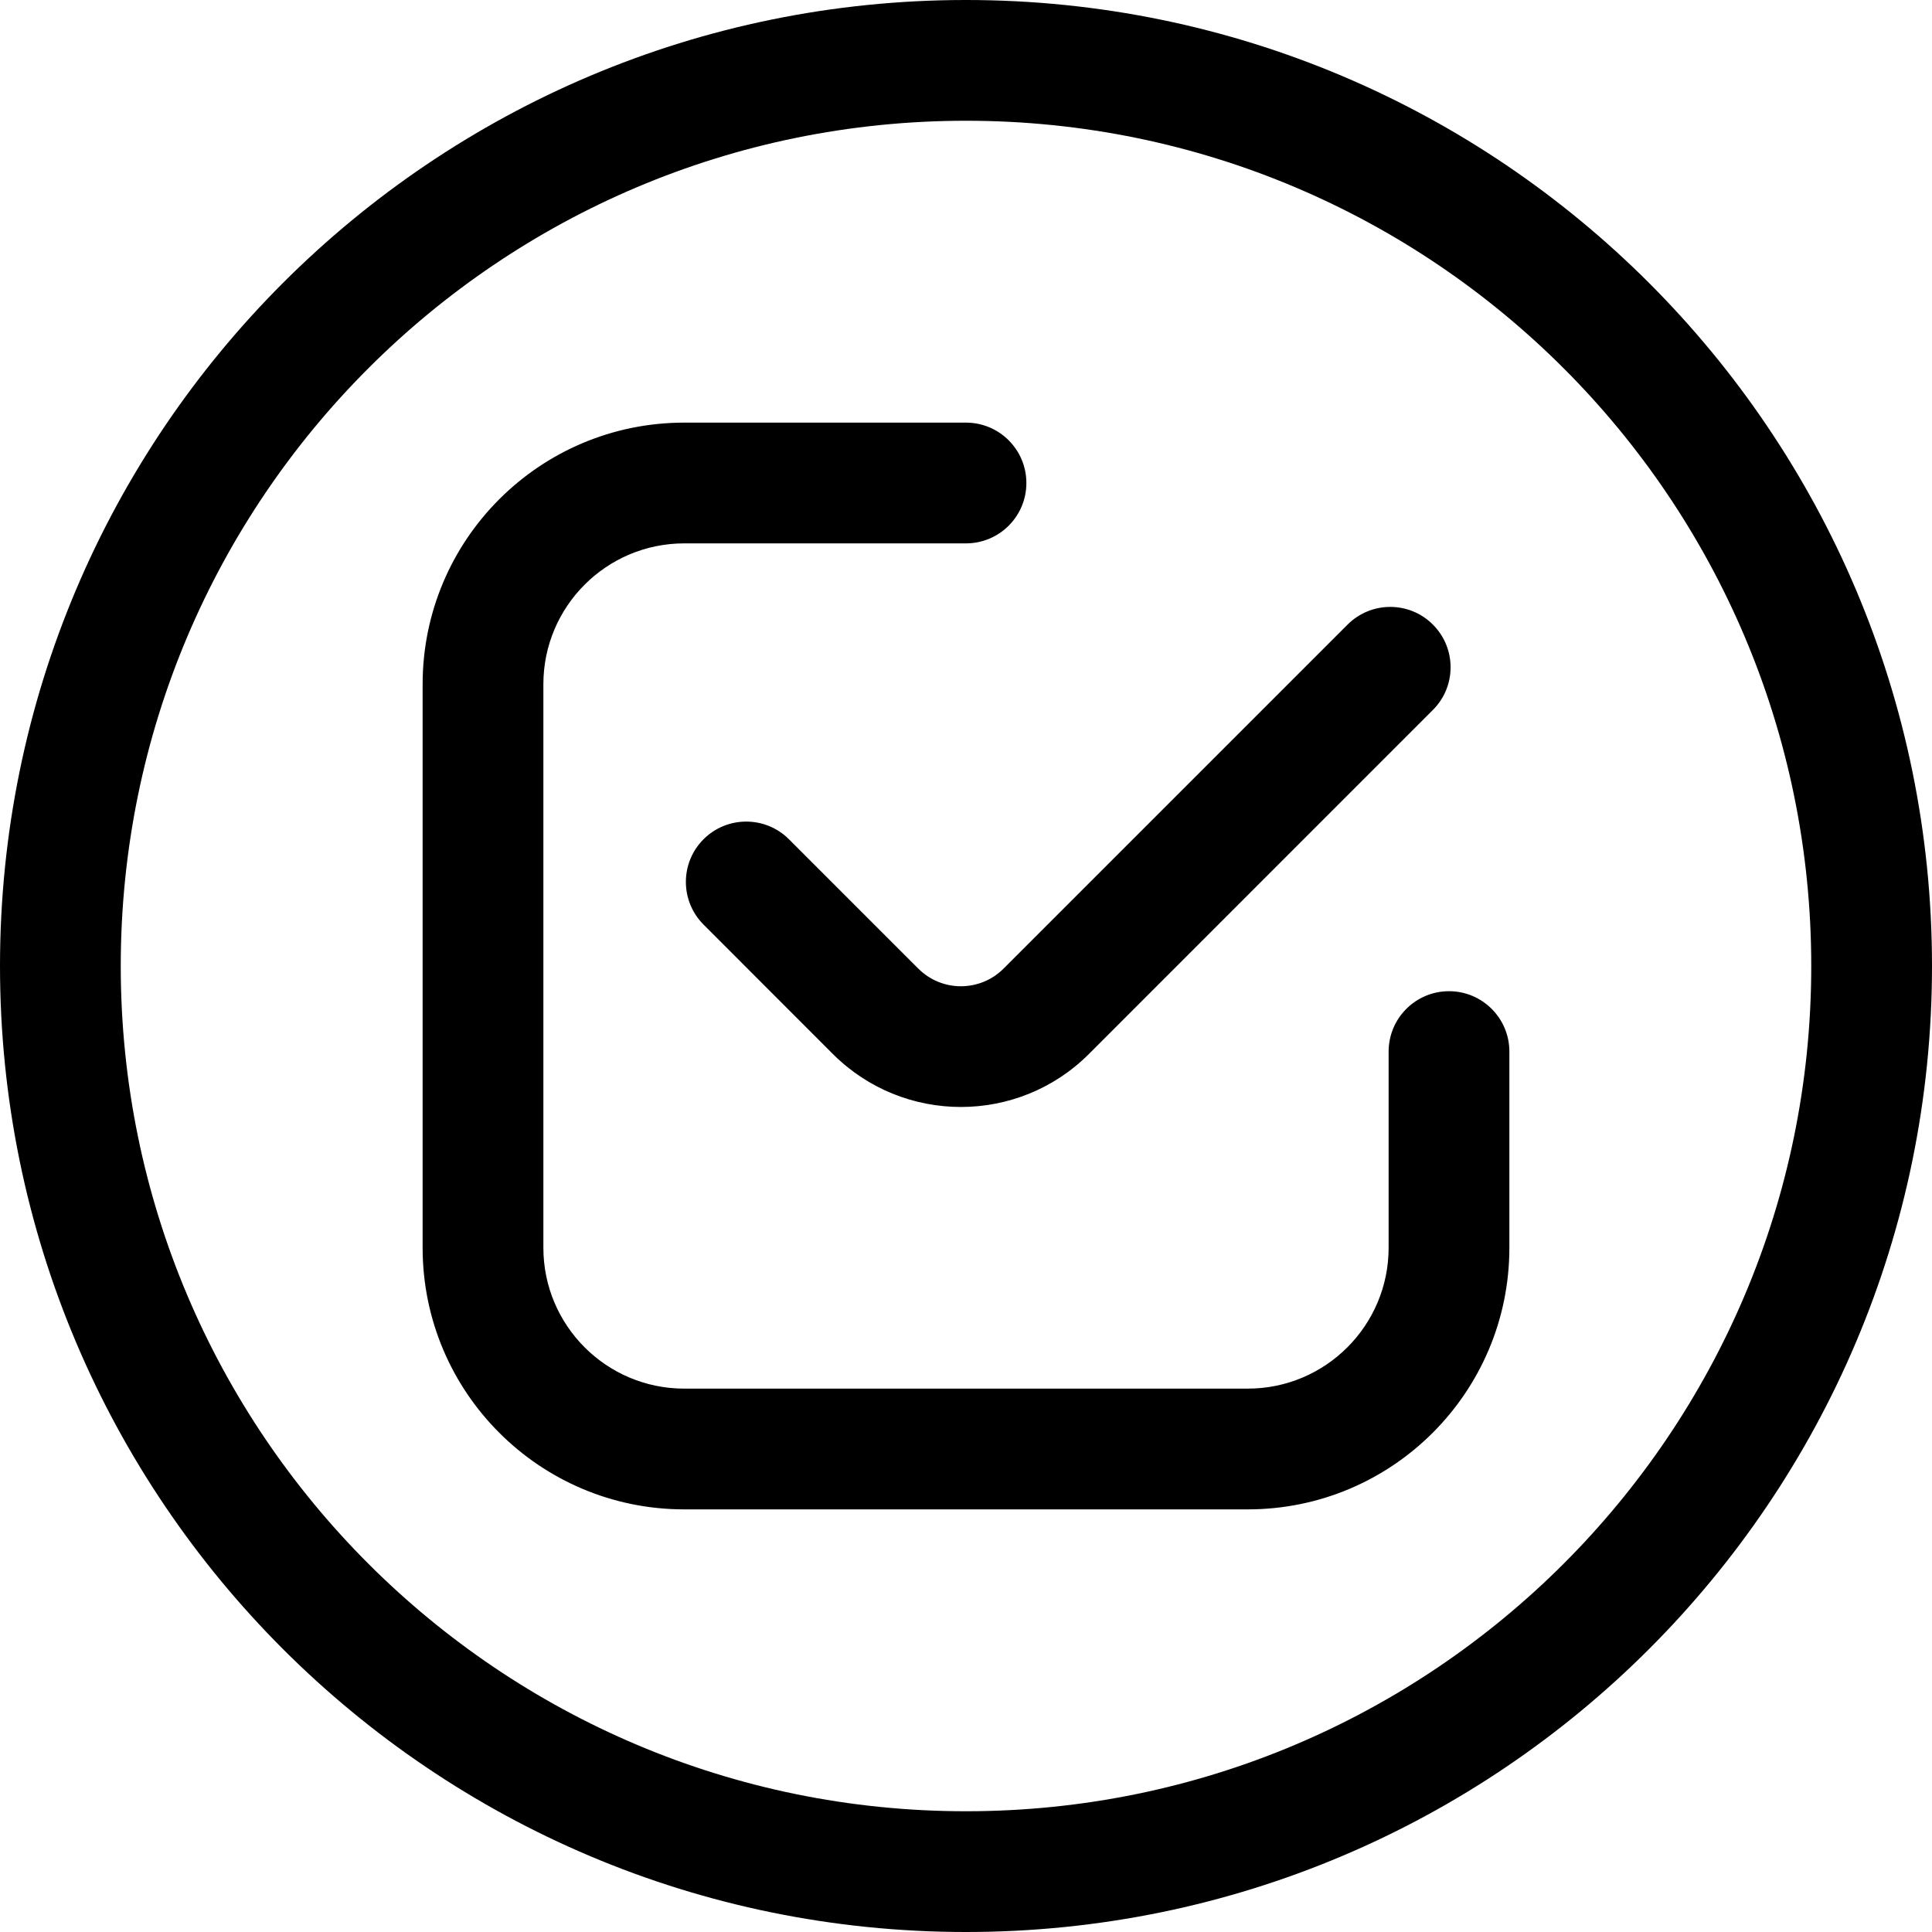 <svg width="24" height="24" viewBox="0 0 24 24" fill="none" xmlns="http://www.w3.org/2000/svg">
<path d="M1.5 12C1.5 6.201 6.201 1.5 12 1.5C17.799 1.5 22.5 6.201 22.5 12C22.5 17.799 17.799 22.5 12 22.5C6.201 22.5 1.5 17.799 1.5 12ZM12 0C5.373 0 0 5.373 0 12C0 18.627 5.373 24 12 24C18.627 24 24 18.627 24 12C24 5.373 18.627 0 12 0ZM17.8 7.759C17.508 7.466 17.033 7.466 16.74 7.759L12.467 12.032C12.174 12.325 11.699 12.325 11.406 12.031L9.801 10.426C9.508 10.133 9.033 10.133 8.74 10.425C8.447 10.718 8.447 11.193 8.74 11.486L10.345 13.092C11.224 13.971 12.649 13.971 13.528 13.092L17.8 8.819C18.093 8.527 18.093 8.052 17.8 7.759ZM8.5 5.25C6.705 5.25 5.25 6.705 5.25 8.5V15.5C5.25 17.295 6.705 18.75 8.5 18.75H15.5C17.295 18.75 18.75 17.295 18.75 15.5V13.063C18.75 12.649 18.414 12.313 18 12.313C17.586 12.313 17.25 12.649 17.25 13.063V15.5C17.25 16.466 16.466 17.25 15.5 17.25H8.5C7.534 17.25 6.75 16.466 6.75 15.5V8.5C6.75 7.534 7.534 6.75 8.5 6.75H12C12.414 6.75 12.75 6.414 12.75 6C12.75 5.586 12.414 5.25 12 5.25H8.5Z" fill="black"/>
</svg>
